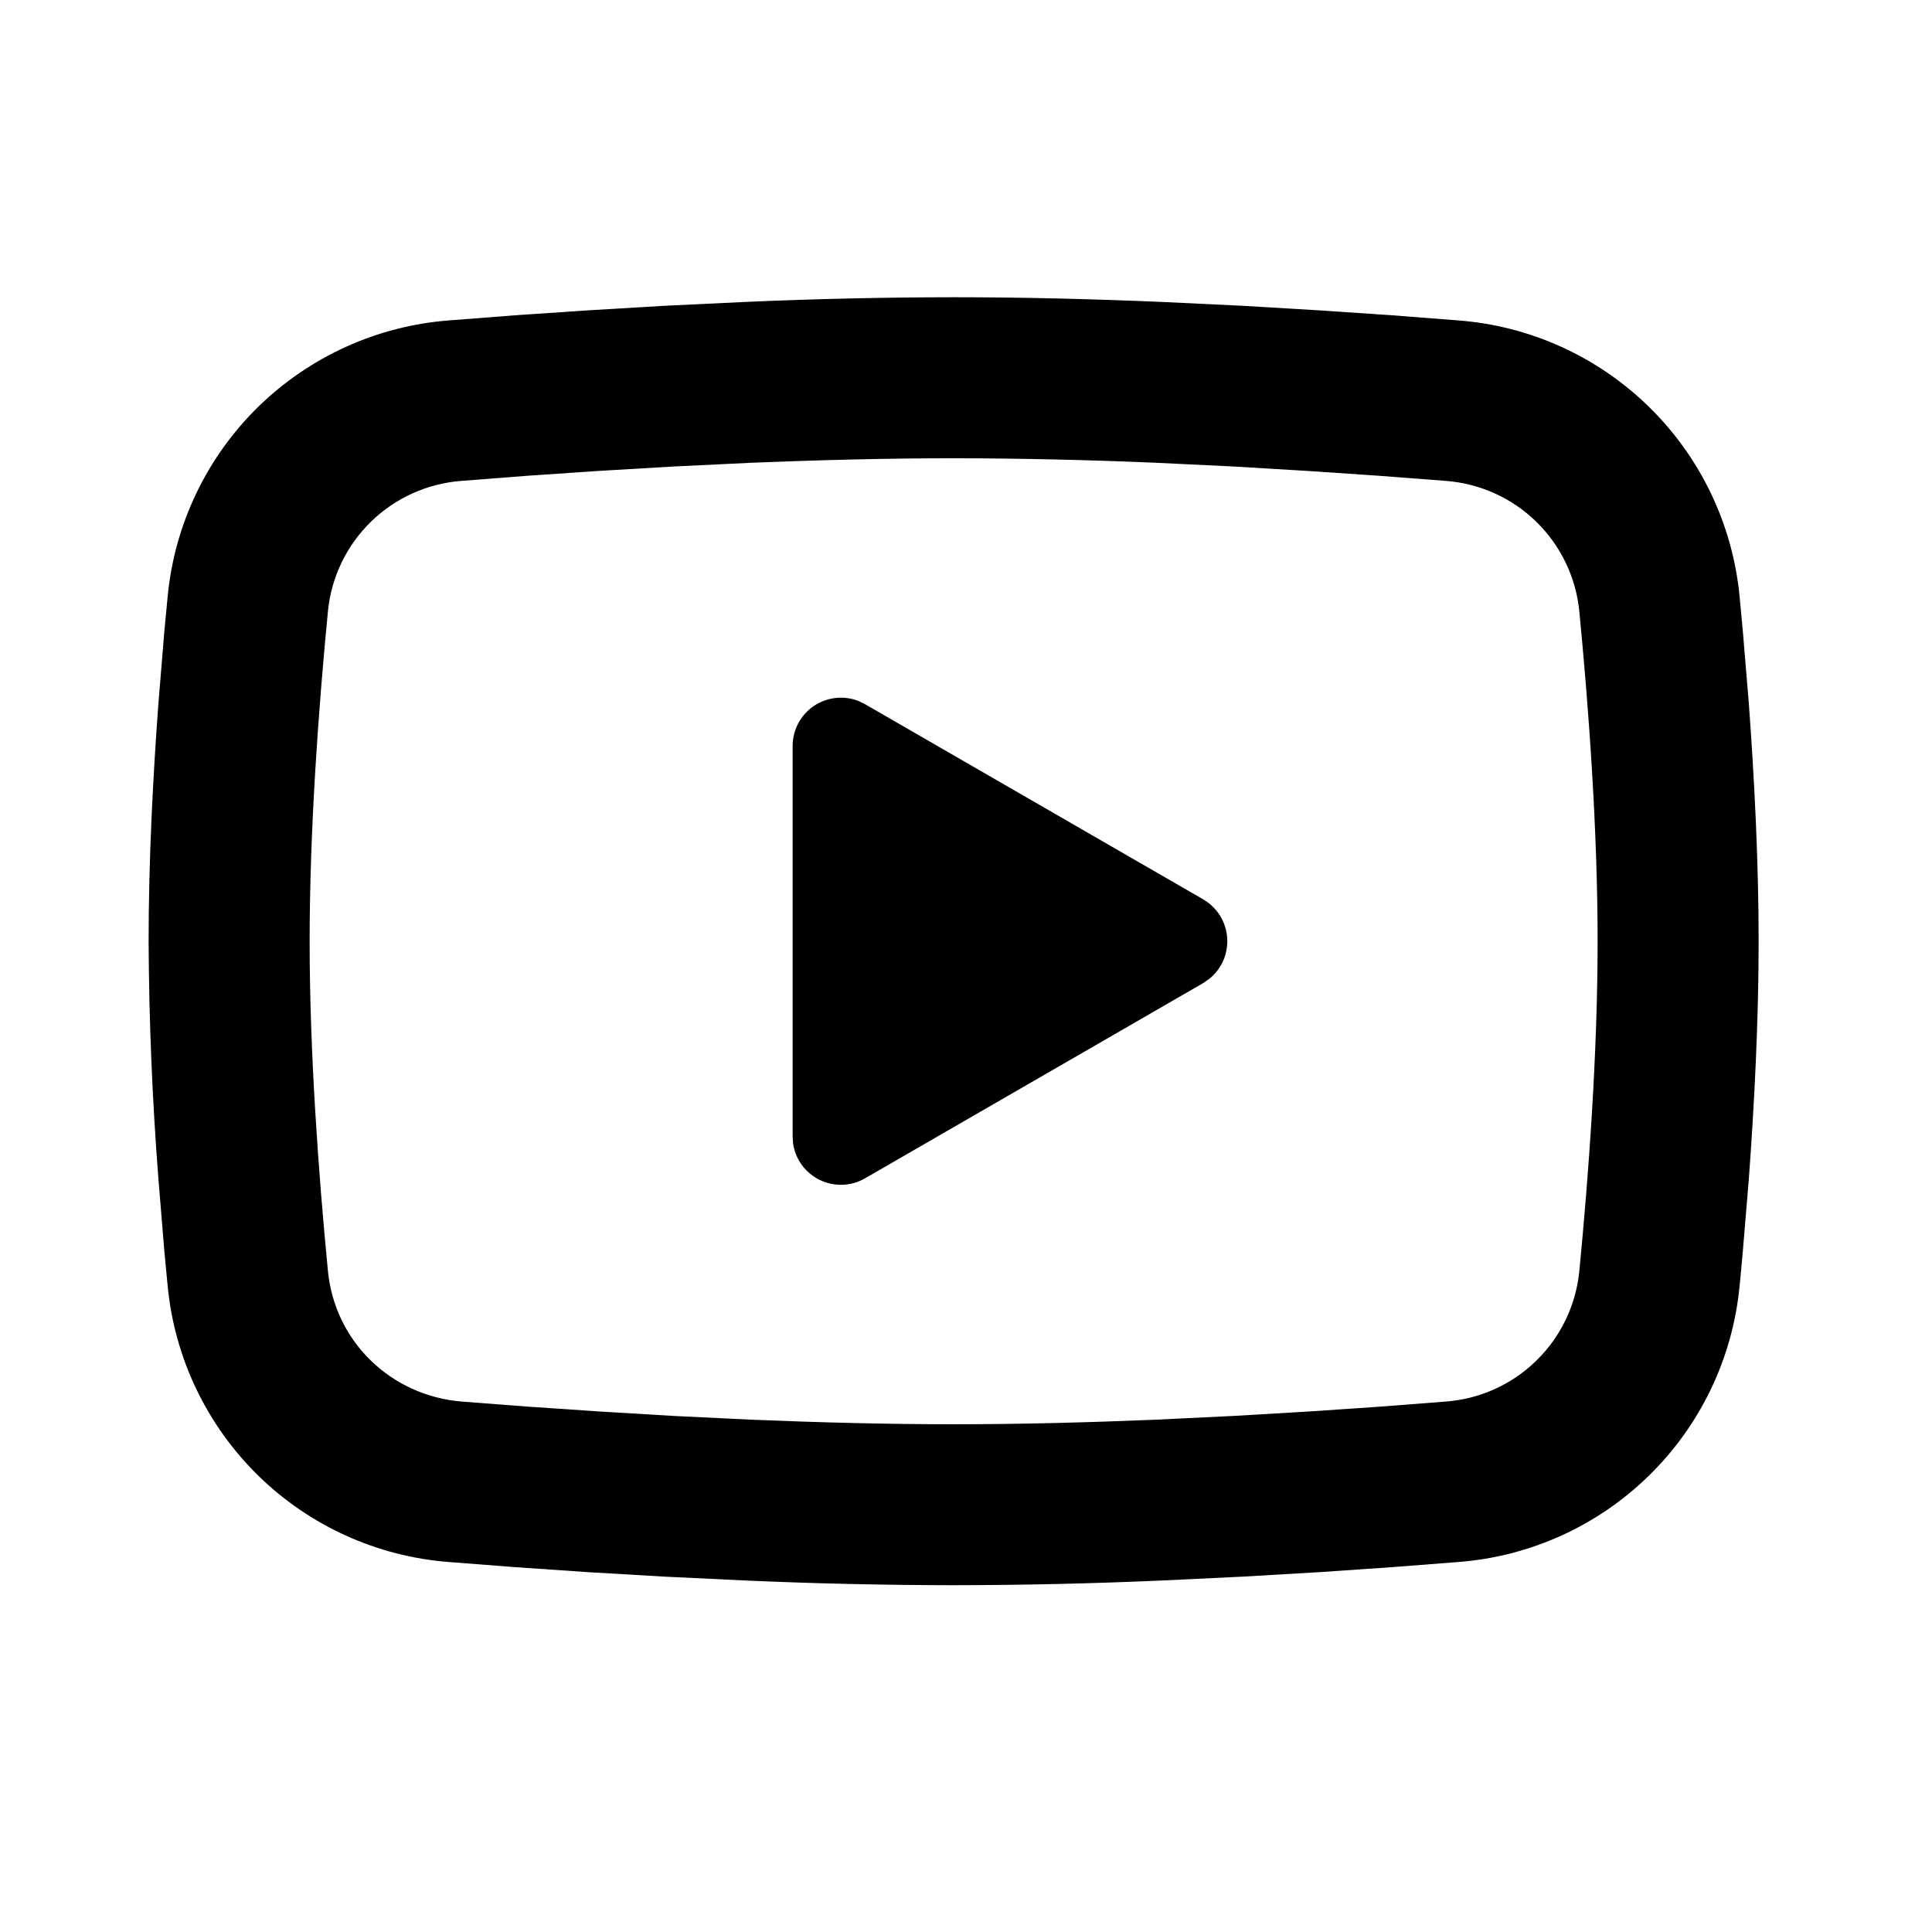 <svg width="26" height="26" viewBox="0 0 26 26" fill="none" xmlns="http://www.w3.org/2000/svg">
<path d="M12.833 4C13.76 4 14.71 4.024 15.63 4.063L16.718 4.115L17.759 4.177L18.734 4.243L19.625 4.312C20.591 4.386 21.5 4.798 22.193 5.477C22.885 6.155 23.316 7.056 23.41 8.02L23.453 8.481L23.535 9.466C23.61 10.488 23.667 11.602 23.667 12.667C23.667 13.732 23.61 14.845 23.535 15.867L23.453 16.853C23.439 17.011 23.425 17.164 23.41 17.313C23.316 18.278 22.885 19.179 22.192 19.857C21.5 20.535 20.59 20.948 19.624 21.021L18.735 21.09L17.76 21.157L16.718 21.218L15.63 21.27C14.699 21.311 13.766 21.332 12.833 21.333C11.901 21.332 10.968 21.311 10.036 21.27L8.948 21.218L7.907 21.157L6.932 21.09L6.042 21.021C5.076 20.947 4.166 20.535 3.474 19.857C2.782 19.178 2.351 18.278 2.257 17.313L2.213 16.853L2.132 15.867C2.049 14.802 2.005 13.735 2 12.667C2 11.602 2.056 10.488 2.132 9.466L2.213 8.481C2.228 8.322 2.242 8.17 2.257 8.02C2.35 7.056 2.781 6.155 3.473 5.477C4.166 4.799 5.075 4.386 6.041 4.312L6.93 4.243L7.905 4.177L8.947 4.115L10.035 4.063C10.967 4.022 11.9 4.001 12.833 4ZM12.833 6.167C11.94 6.167 11.02 6.191 10.125 6.227L9.066 6.278L8.048 6.338L7.093 6.403L6.217 6.471C5.757 6.504 5.324 6.698 4.993 7.02C4.663 7.342 4.457 7.77 4.413 8.229C4.286 9.539 4.167 11.169 4.167 12.667C4.167 14.164 4.286 15.794 4.413 17.104C4.505 18.049 5.254 18.783 6.217 18.862L7.093 18.929L8.048 18.994L9.066 19.055L10.125 19.106C11.02 19.143 11.94 19.167 12.833 19.167C13.727 19.167 14.647 19.143 15.542 19.106L16.601 19.055L17.618 18.995L18.574 18.93L19.449 18.862C19.909 18.83 20.343 18.635 20.673 18.313C21.004 17.991 21.209 17.563 21.254 17.104C21.381 15.794 21.5 14.164 21.5 12.667C21.5 11.169 21.381 9.539 21.254 8.229C21.209 7.77 21.004 7.342 20.673 7.02C20.343 6.698 19.909 6.504 19.449 6.471L18.574 6.404L17.618 6.339L16.601 6.278L15.542 6.227C14.639 6.189 13.736 6.168 12.833 6.167ZM10.667 10.04C10.667 9.934 10.692 9.829 10.742 9.736C10.791 9.642 10.863 9.562 10.95 9.502C11.038 9.443 11.138 9.405 11.244 9.393C11.349 9.381 11.455 9.395 11.554 9.434L11.642 9.477L16.192 12.103C16.282 12.156 16.359 12.229 16.415 12.317C16.471 12.405 16.505 12.506 16.514 12.61C16.523 12.714 16.507 12.819 16.467 12.916C16.427 13.012 16.364 13.098 16.284 13.165L16.192 13.23L11.642 15.857C11.55 15.91 11.447 15.94 11.341 15.944C11.235 15.948 11.13 15.926 11.034 15.88C10.939 15.834 10.856 15.766 10.793 15.681C10.73 15.595 10.689 15.496 10.673 15.391L10.667 15.294V10.04Z" fill="black"/>
</svg>
